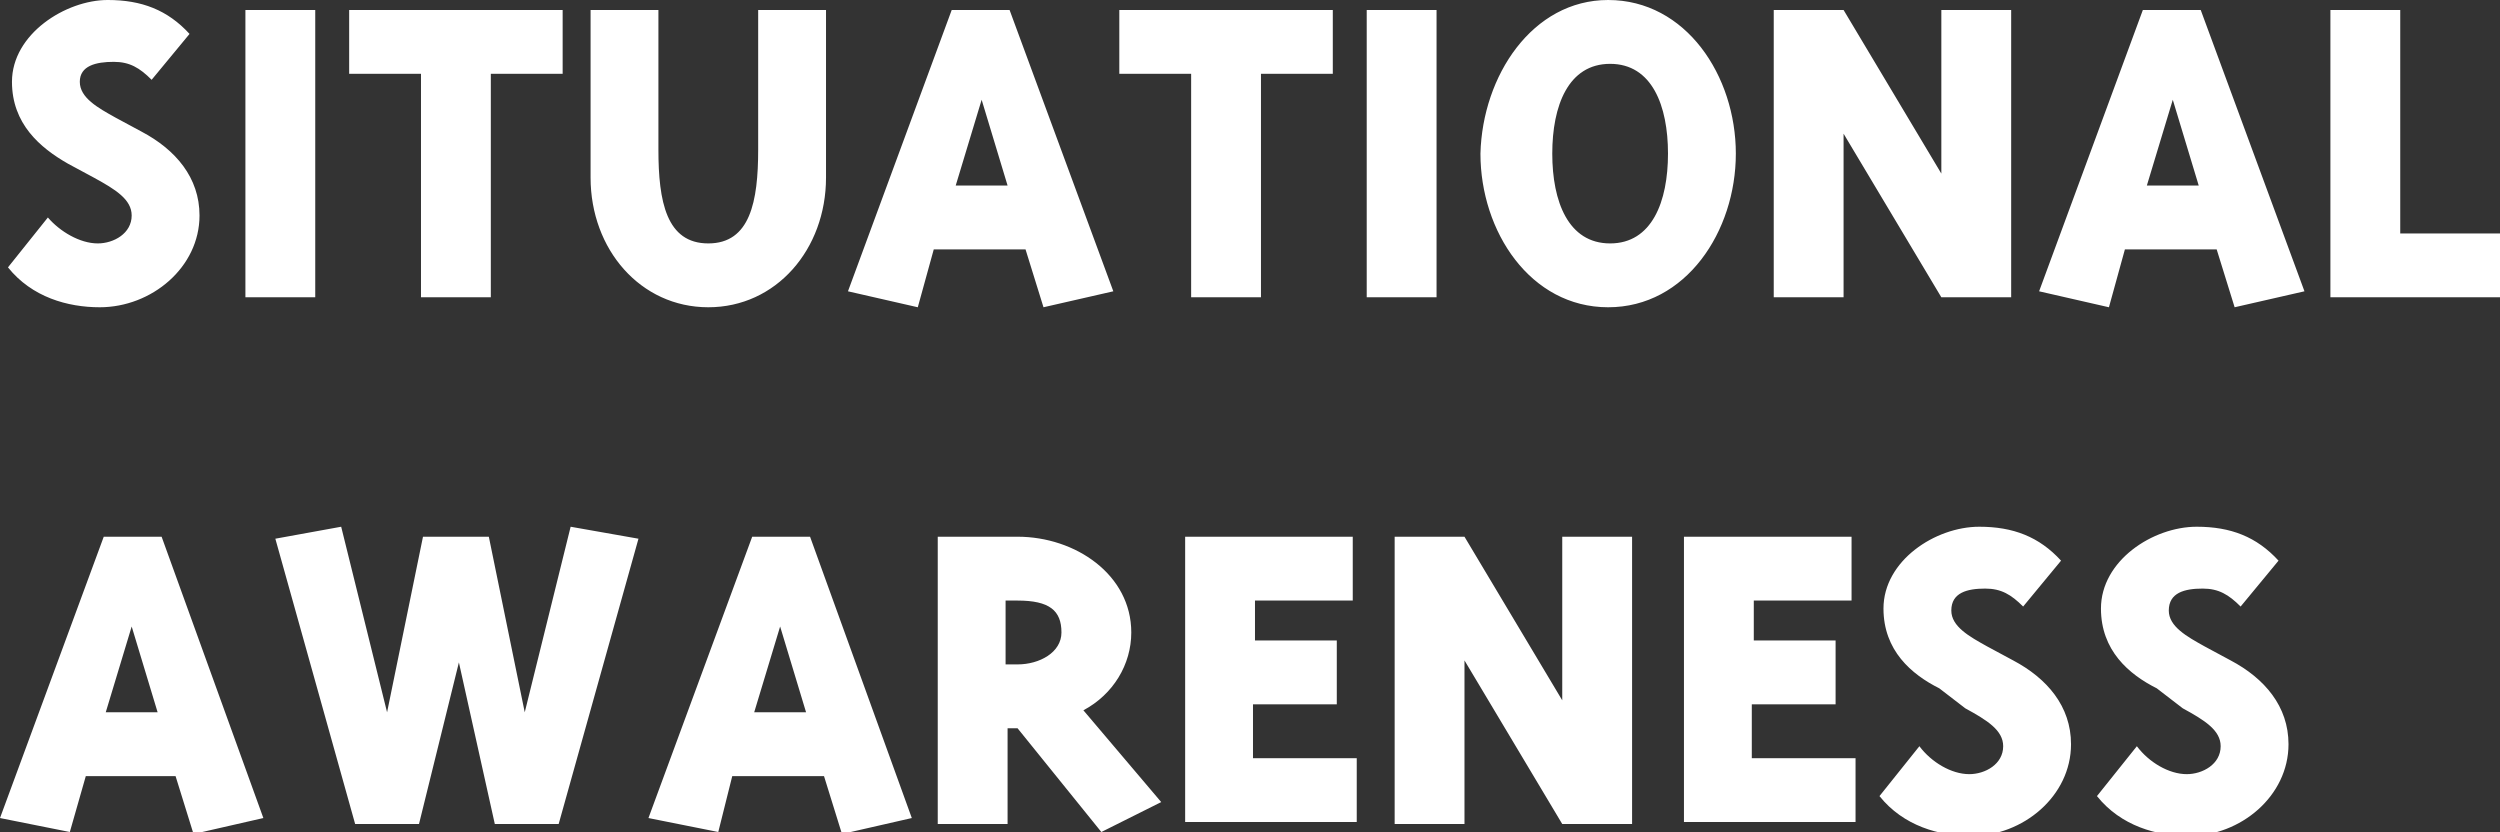 <svg xmlns="http://www.w3.org/2000/svg" width="125.3" height="41.7" viewBox="0 0 125.3 41.7"><rect x="0" y="0" width="125.3" height="41.7" fill="#333333" stroke="none"/><style type="text/css">.st0{fill:#FFFFFF;}</style><path class="st0" d="M3.4 8.2c-1.4-.8-2.8-2-2.8-4.1 0-2.4 2.7-4.1 4.8-4.1 1.7 0 3 .5 4.1 1.7l-1.9 2.3c-.6-.6-1.1-.9-1.9-.9-.9 0-1.7.2-1.7 1s.9 1.3 1.8 1.8l1.3.7c1.7.9 2.9 2.3 2.9 4.2 0 2.6-2.4 4.6-5 4.6-1.6 0-3.4-.5-4.6-2l2-2.5c.6.7 1.6 1.3 2.5 1.3.8 0 1.7-.5 1.7-1.4 0-.8-.8-1.3-1.9-1.9l-1.3-.7zM15.8.5v14.4h-3.5v-14.4h3.5zM24.6 14.9h-3.5v-11.2h-3.6v-3.2h10.7v3.2h-3.6v11.2zM41.4.5v8.4c0 3.6-2.5 6.5-5.9 6.5-3.4 0-5.9-2.9-5.9-6.5v-8.4h3.4v7c0 2.6.4 4.7 2.5 4.7s2.5-2.1 2.5-4.7v-7h3.4zM46 15.4l-3.5-.8 5.2-14.1h2.9l5.2 14.1-3.5.8-.9-2.9h-4.6l-.8 2.9zm3.2-10.4l-1.3 4.3h2.6l-1.3-4.3zM63.2 14.9h-3.5v-11.2h-3.6v-3.2h10.7v3.2h-3.6v11.2zM72 .5v14.4h-3.5v-14.4h3.5zM80.6 0c3.9 0 6.4 3.8 6.4 7.7 0 3.9-2.5 7.7-6.4 7.7-3.9 0-6.4-3.8-6.4-7.7.1-3.9 2.6-7.7 6.4-7.7zm-2.8 7.7c0 2.4.8 4.5 2.9 4.5 2.1 0 2.9-2.1 2.9-4.5s-.8-4.5-2.9-4.5c-2.1 0-2.9 2.1-2.9 4.5zM97.3 14.9l-4.9-8.2v8.2h-3.5v-14.4h3.5l4.9 8.2v-8.2h3.5v14.4h-3.5zM105.7 15.4l-3.5-.8 5.2-14.1h2.9l5.2 14.1-3.5.8-.9-2.9h-4.6l-.8 2.9zm3.2-10.4l-1.3 4.3h2.6l-1.3-4.3zM120.3 11.7h5v3.2h-8.5v-14.4h3.5v11.2zM3.5 41.7l-3.5-.7 5.2-14.1h2.9l5.1 14.1-3.5.8-.9-2.9h-4.5l-.8 2.8zm3.1-10.3l-1.3 4.3h2.6l-1.3-4.3zM24.5 26.9l1.8 8.8 2.3-9.3 3.4.6-4 14.3h-3.2l-1.8-8.1-2 8.1h-3.2l-4-14.3 3.3-.6 2.3 9.3 1.8-8.8h3.3zM36 41.7l-3.5-.7 5.2-14.1h2.9l5.1 14.1-3.5.8-.9-2.9h-4.6l-.7 2.8zm3.1-10.3l-1.3 4.3h2.6l-1.3-4.3zM54.3 35.6l3.9 4.6-3 1.5-4.2-5.2h-.5v4.8h-3.5v-14.4h4c2.9 0 5.7 1.9 5.7 4.8 0 1.6-.9 3.1-2.4 3.9zm-3.8-2.3h.5c1.1 0 2.2-.6 2.2-1.6 0-1.1-.6-1.6-2.2-1.6h-.6v3.2zM62.8 38h5.2v3.2h-8.6v-14.3h8.4v3.2h-4.9v2h4.1v3.2h-4.2v2.7zM78.3 41.3l-4.9-8.2v8.2h-3.5v-14.4h3.5l4.9 8.2v-8.2h3.5v14.4h-3.5zM87.8 38h5.2v3.2h-8.6v-14.3h8.4v3.2h-4.9v2h4.1v3.2h-4.2v2.7zM97.2 34.5c-1.4-.7-2.8-1.9-2.8-4 0-2.4 2.6-4.1 4.8-4.1 1.7 0 3 .5 4.1 1.7l-1.9 2.3c-.6-.6-1.1-.9-1.9-.9-.9 0-1.7.2-1.7 1.1 0 .8.9 1.3 1.8 1.8l1.3.7c1.7.9 2.9 2.3 2.9 4.2 0 2.6-2.4 4.6-5 4.6-1.6 0-3.4-.5-4.6-2l2-2.5c.6.8 1.6 1.4 2.5 1.4.8 0 1.7-.5 1.7-1.4 0-.8-.8-1.3-1.9-1.9l-1.3-1zM108.1 34.5c-1.4-.7-2.8-1.9-2.8-4 0-2.4 2.6-4.1 4.8-4.1 1.7 0 3 .5 4.1 1.7l-1.9 2.3c-.6-.6-1.1-.9-1.9-.9-.9 0-1.7.2-1.7 1.1 0 .8.9 1.3 1.8 1.8l1.3.7c1.7.9 2.9 2.3 2.9 4.2 0 2.6-2.4 4.6-5 4.6-1.6 0-3.4-.5-4.6-2l2-2.5c.6.8 1.6 1.4 2.5 1.4.8 0 1.7-.5 1.7-1.4 0-.8-.8-1.3-1.9-1.9l-1.3-1z"/></svg>